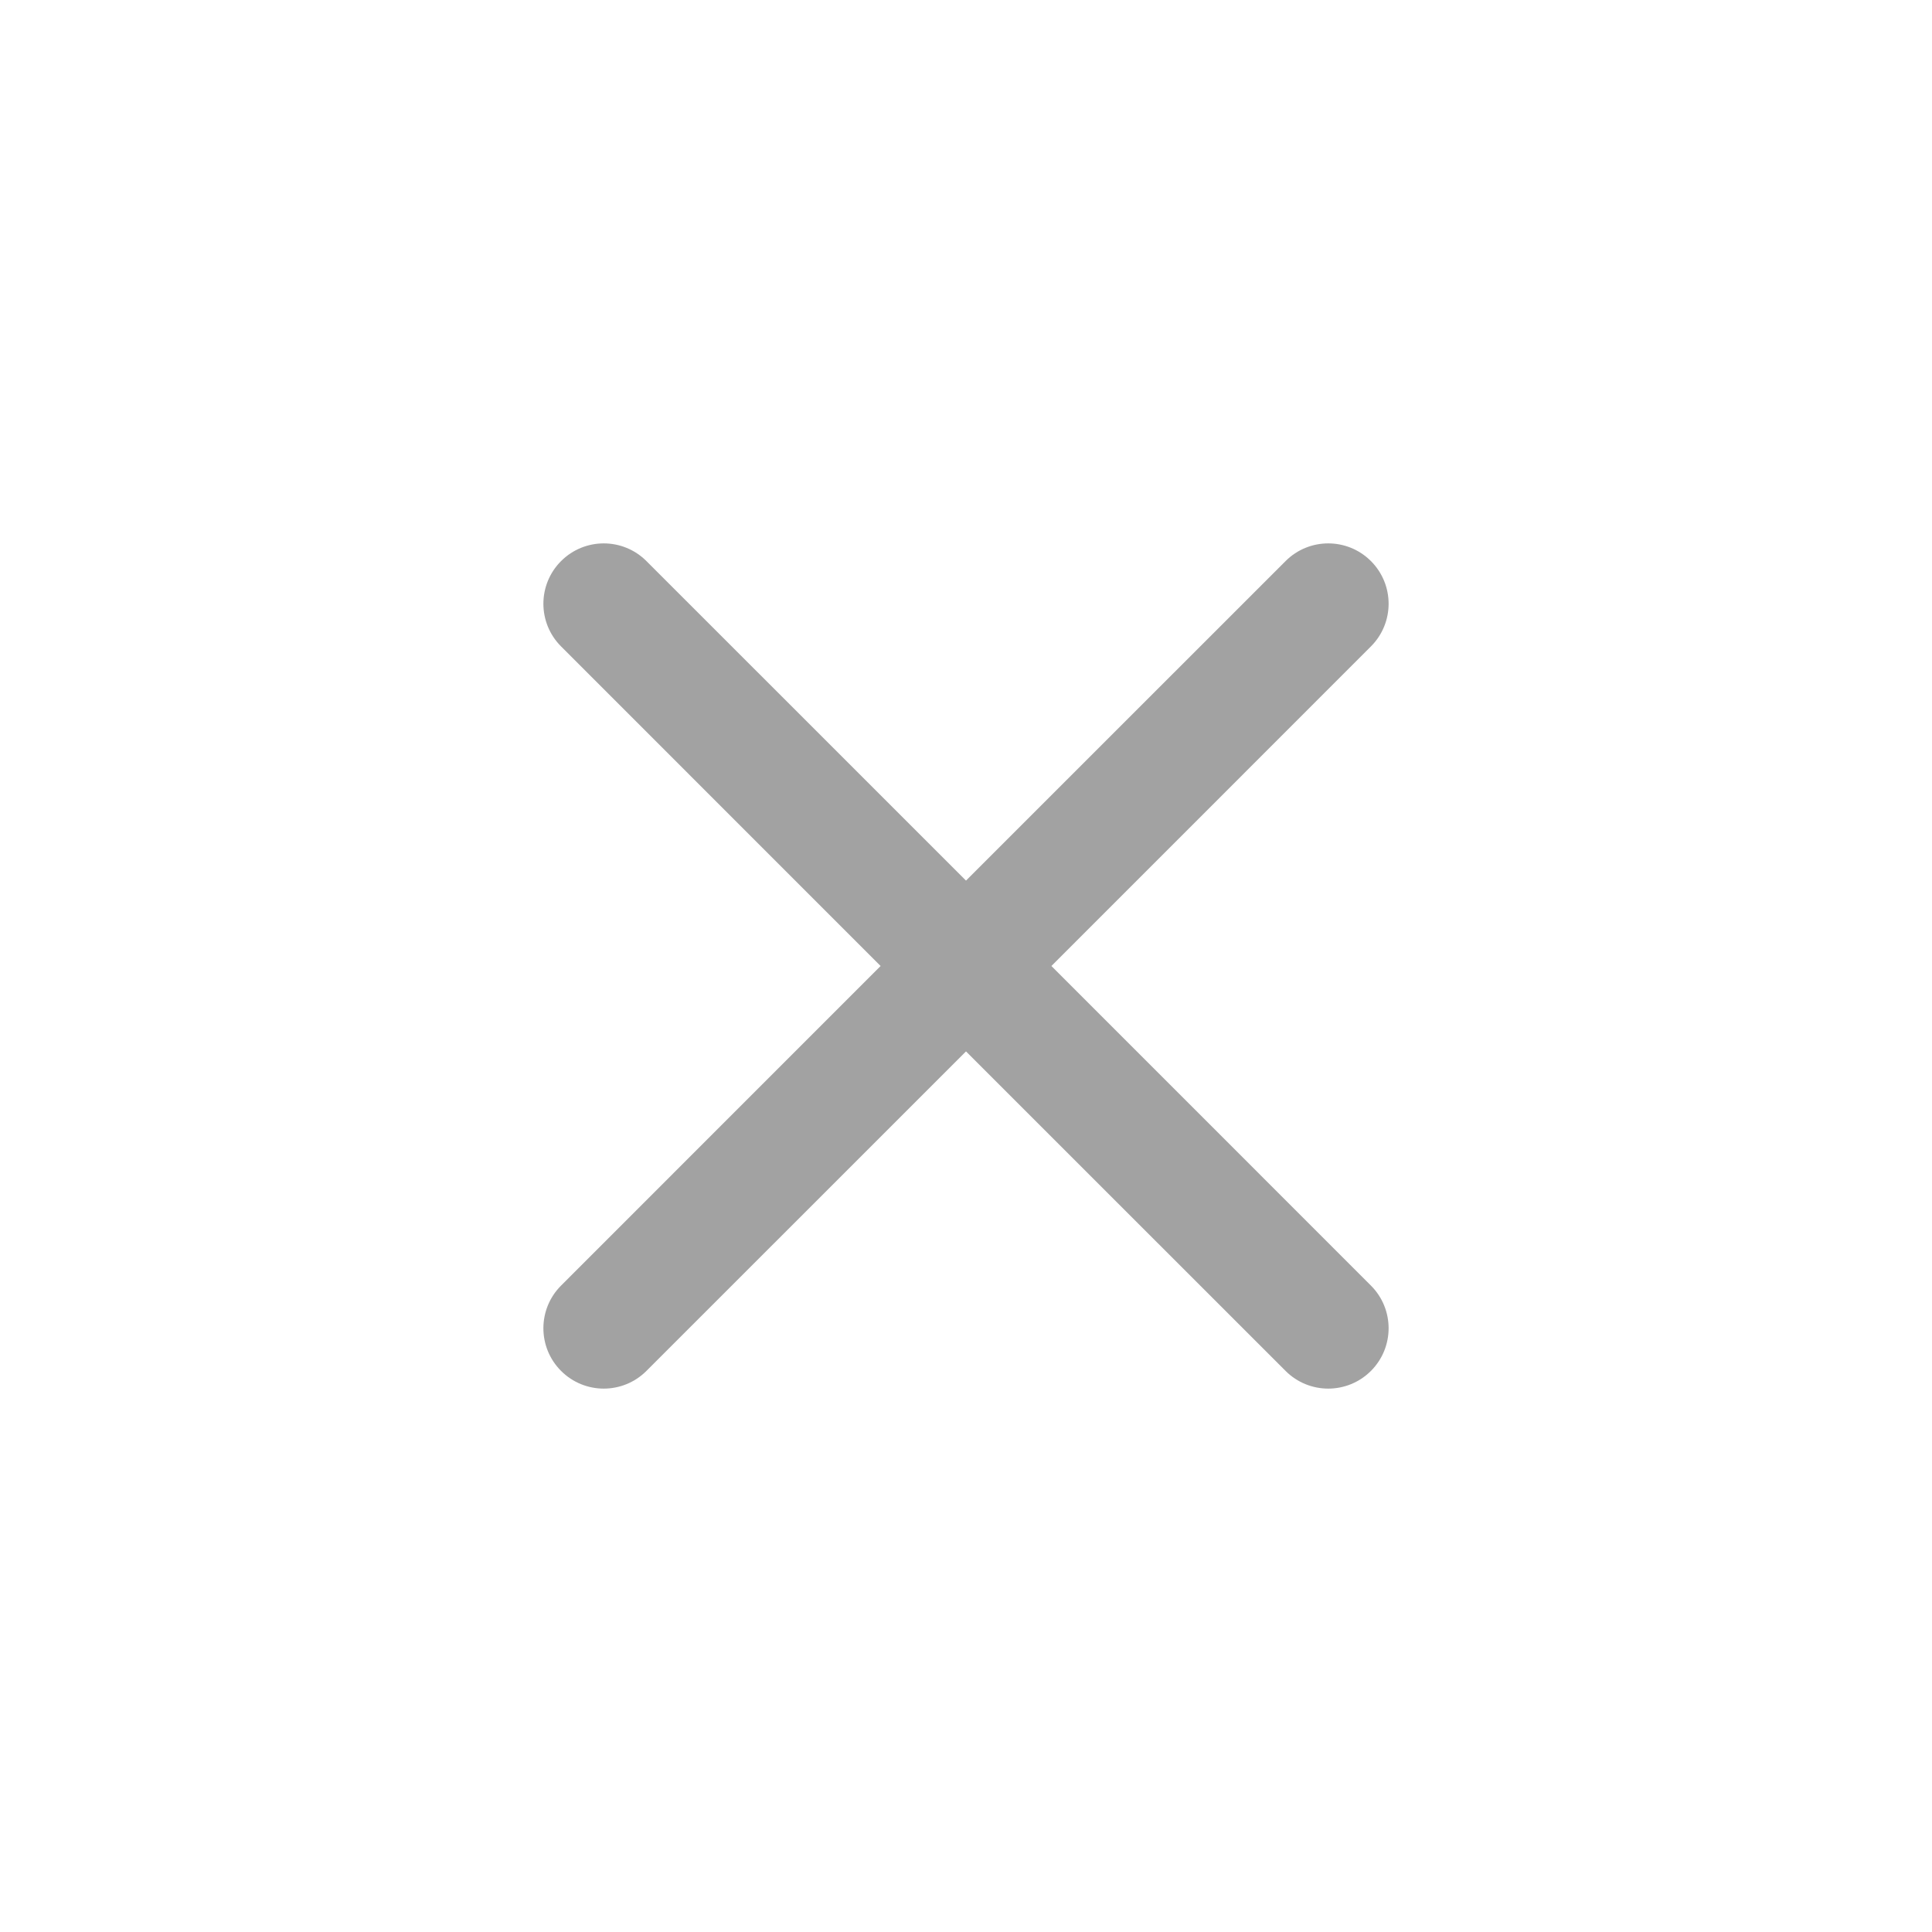 <svg width="34" height="34" viewBox="0 0 34 34" fill="none" xmlns="http://www.w3.org/2000/svg">
<path d="M9.874 9.874C10.289 9.459 10.961 9.459 11.376 9.874L17 15.497L22.624 9.874C23.039 9.459 23.711 9.459 24.126 9.874C24.541 10.289 24.541 10.961 24.126 11.376L18.503 17L24.126 22.624C24.541 23.039 24.541 23.711 24.126 24.126C23.711 24.541 23.039 24.541 22.624 24.126L17 18.503L11.376 24.126C10.961 24.541 10.289 24.541 9.874 24.126C9.459 23.711 9.459 23.039 9.874 22.624L15.497 17L9.874 11.376C9.459 10.961 9.459 10.289 9.874 9.874Z" fill="#A2A2A2"/>
</svg>
